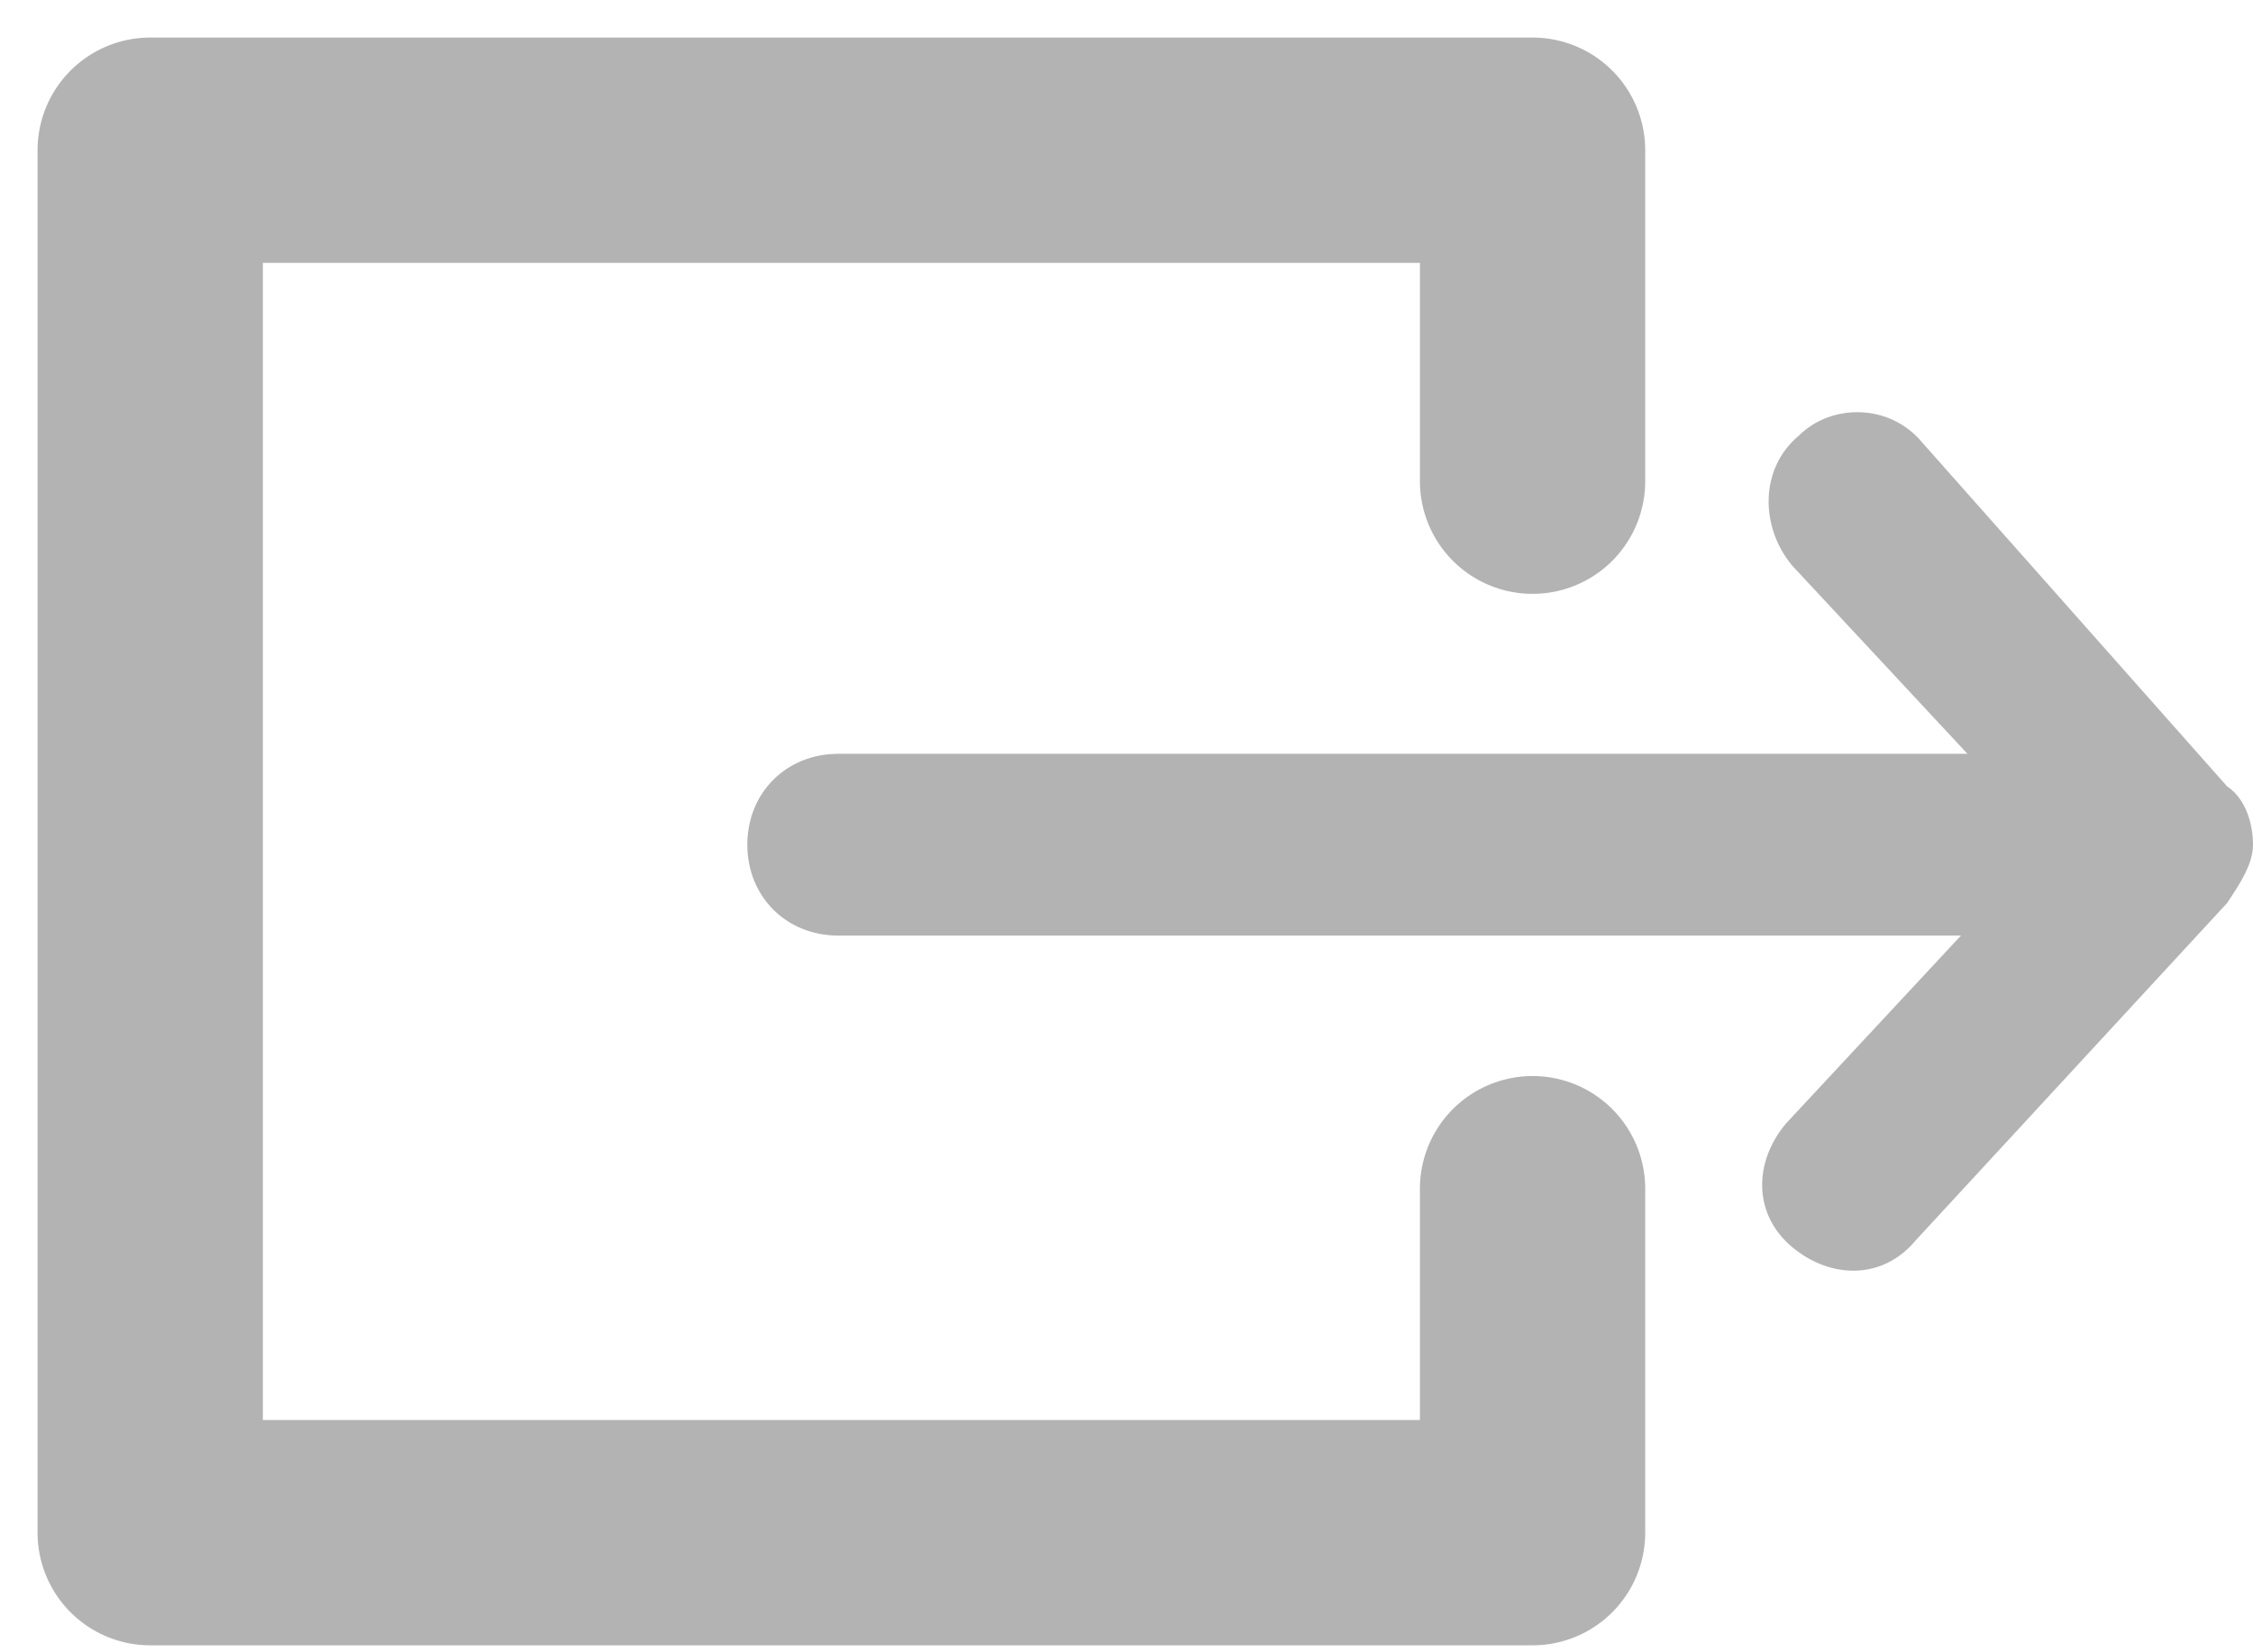 <svg width="30" height="22" viewBox="0 0 30 22" fill="none" xmlns="http://www.w3.org/2000/svg">
<path d="M23.864 7.531L26.198 10.037H11.161C10.469 10.037 9.951 10.556 9.951 11.247C9.951 11.938 10.469 12.457 11.161 12.457H26.111L23.778 14.963C23.346 15.482 23.346 16.173 23.864 16.605C24.383 17.037 25.074 17.037 25.506 16.518L29.654 12.025C29.827 11.765 30 11.506 30 11.247C30 10.988 29.914 10.642 29.654 10.469L25.593 5.889C25.161 5.37 24.383 5.37 23.951 5.802C23.432 6.235 23.432 7.012 23.864 7.531Z" fill="#B3B3B3"/>
<path d="M20.407 15.827V20.407H2V2H20.407V6.407" stroke="#B3B3B3" stroke-width="3" stroke-miterlimit="10" stroke-linecap="round" stroke-linejoin="round"/>
</svg>

